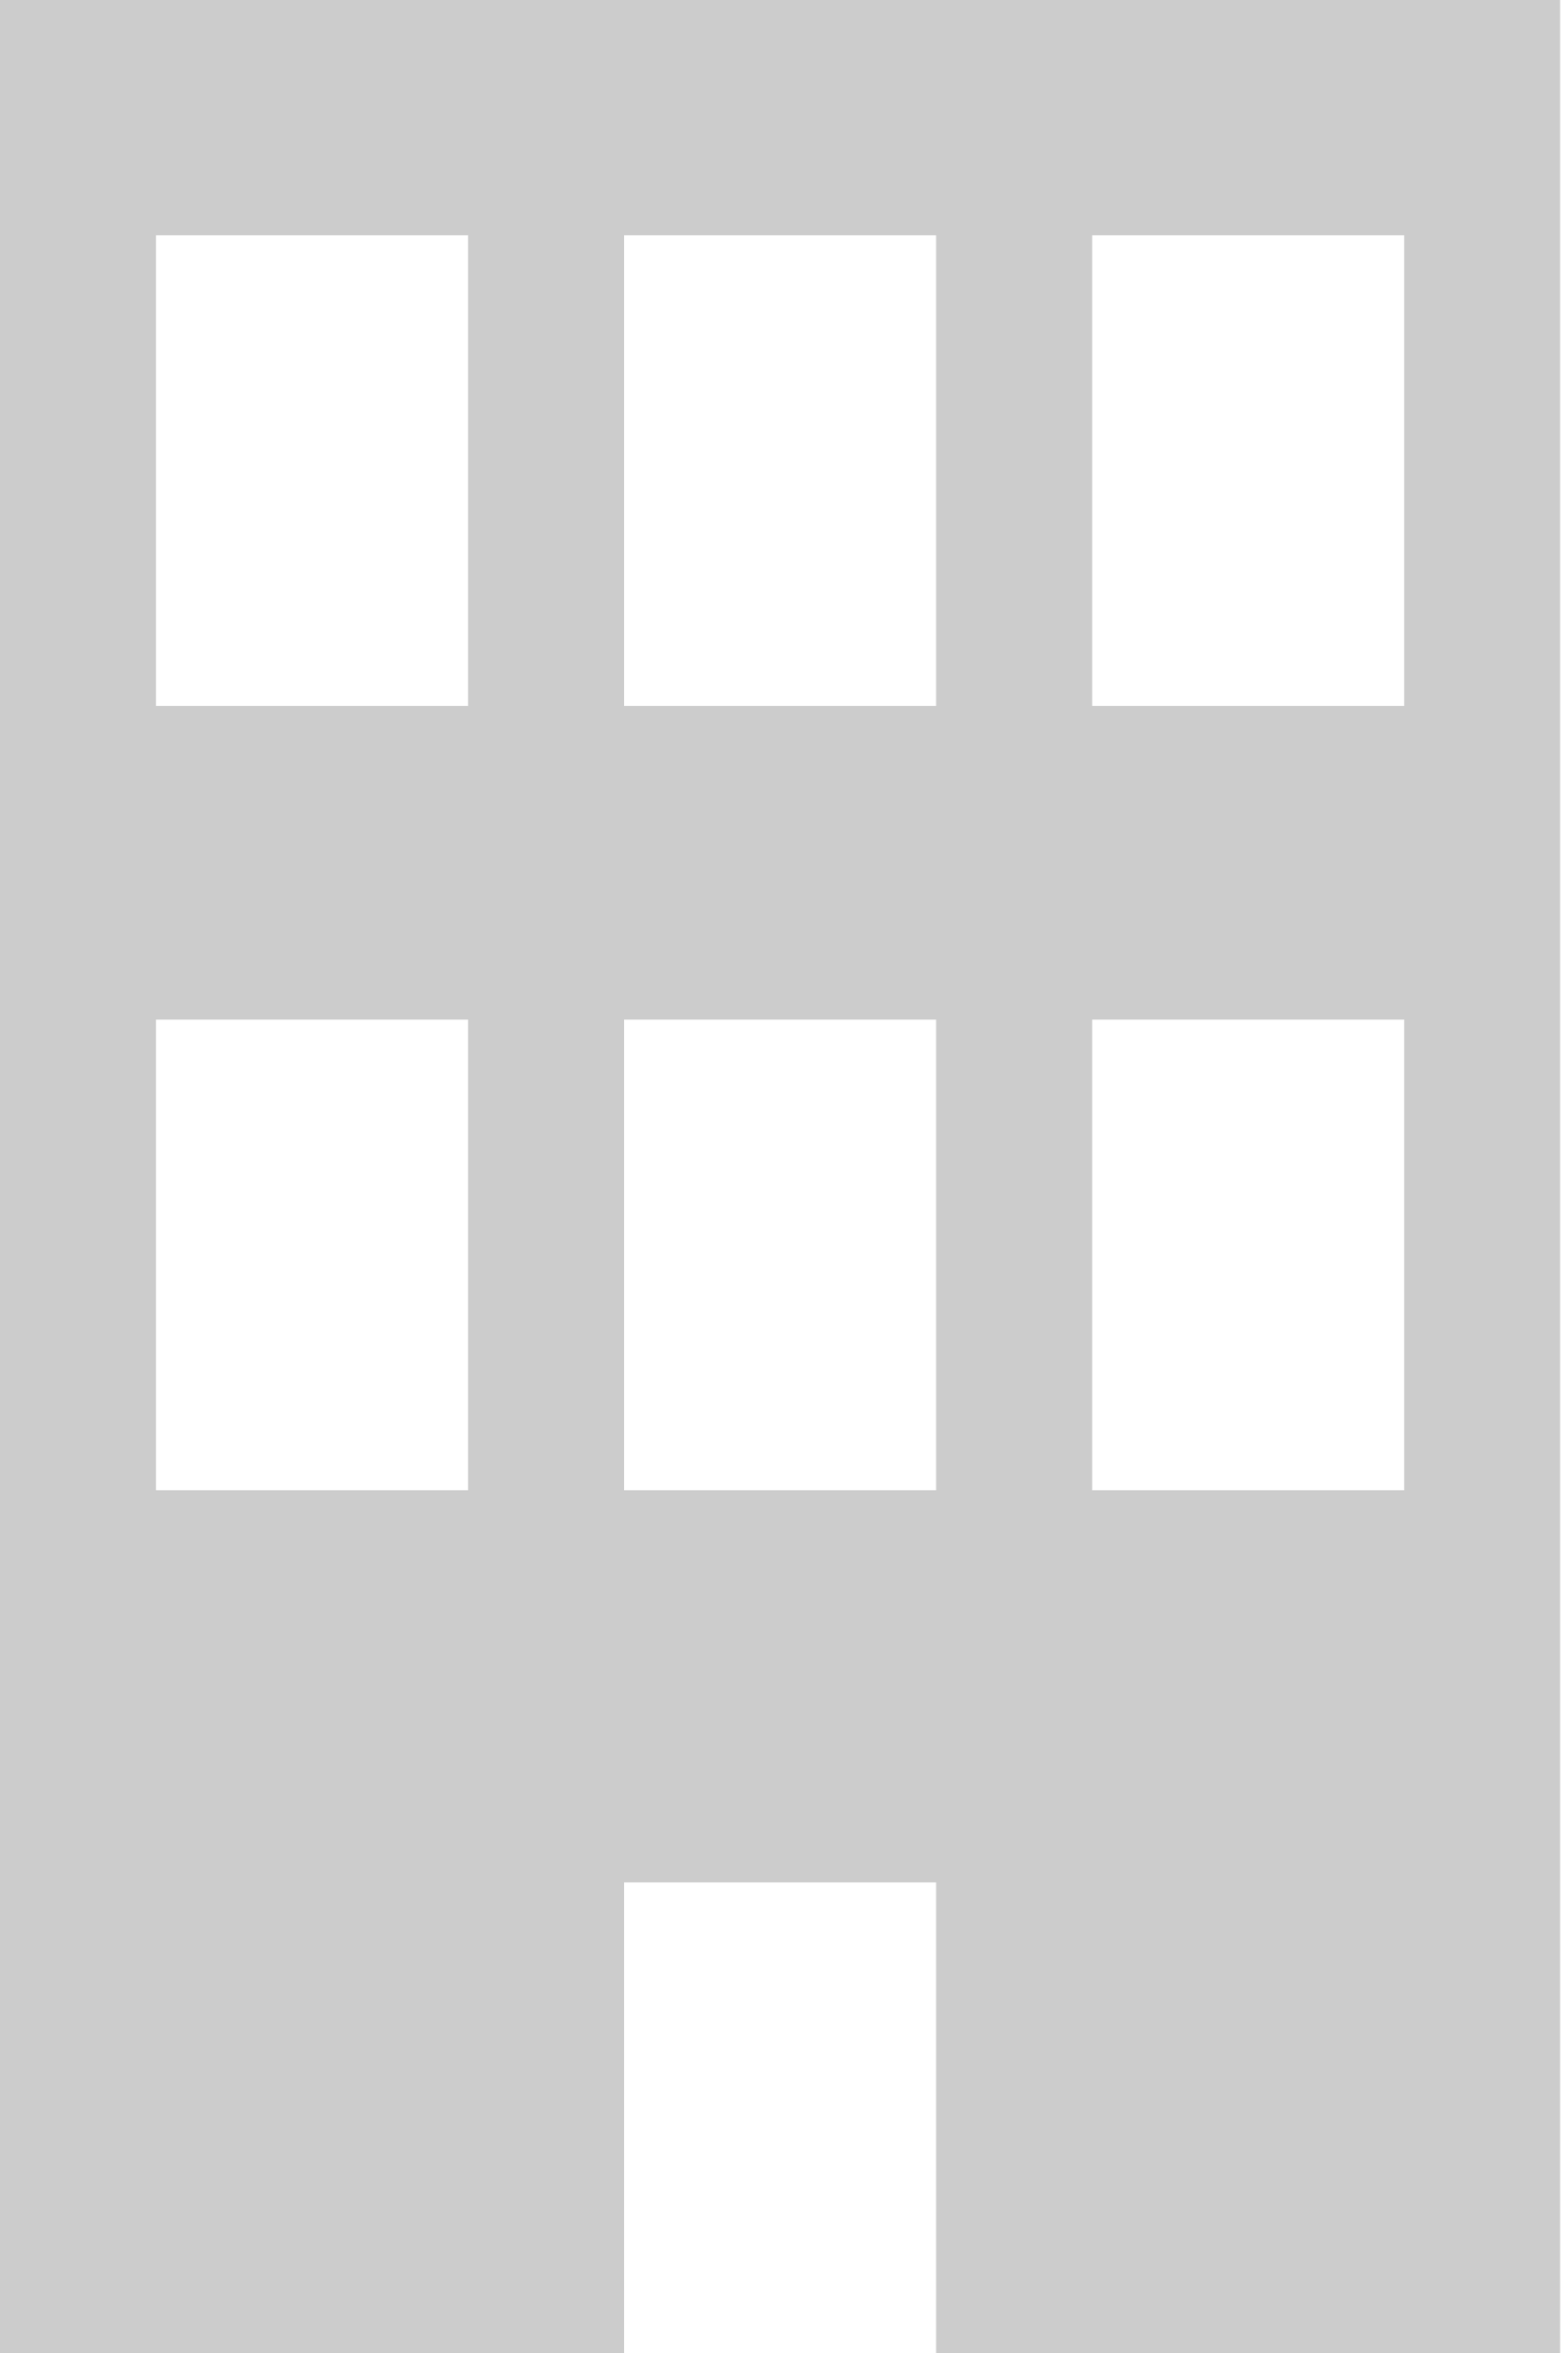 <?xml version="1.0" encoding="UTF-8" standalone="no"?>
<svg width="28px" height="42px" viewBox="0 0 28 42" version="1.1" xmlns="http://www.w3.org/2000/svg" xmlns:xlink="http://www.w3.org/1999/xlink" xmlns:sketch="http://www.bohemiancoding.com/sketch/ns">
    <!-- Generator: Sketch 3.0.3 (7891) - http://www.bohemiancoding.com/sketch -->
    <title>Untitled</title>
    <desc>Created with Sketch.</desc>
    <defs></defs>
    <g id="Page-1" stroke="none" stroke-width="1" fill="none" fill-rule="evenodd" sketch:type="MSPage">
        <path d="M0,0 L0,42 L11.144,42 L11.144,33.6 L16.716,33.6 L16.716,42 L27.86,42 L27.86,0 L0,0 L0,0 Z M2.786,18.2 L8.358,18.2 L8.358,26.6 L2.786,26.6 L2.786,18.2 Z M2.786,4.2 L8.358,4.2 L8.358,12.6 L2.786,12.6 L2.786,4.2 Z M11.144,18.2 L16.716,18.2 L16.716,26.6 L11.144,26.6 L11.144,18.2 Z M11.144,4.2 L16.716,4.2 L16.716,12.6 L11.144,12.6 L11.144,4.2 Z M19.503,18.2 L25.075,18.2 L25.075,26.6 L19.503,26.6 L19.503,18.2 Z M19.503,4.2 L25.075,4.2 L25.075,12.6 L19.503,12.6 L19.503,4.2 Z" id="Imported-Layers" fill="#CCCCCC" sketch:type="MSShapeGroup"></path>
    </g>
</svg>